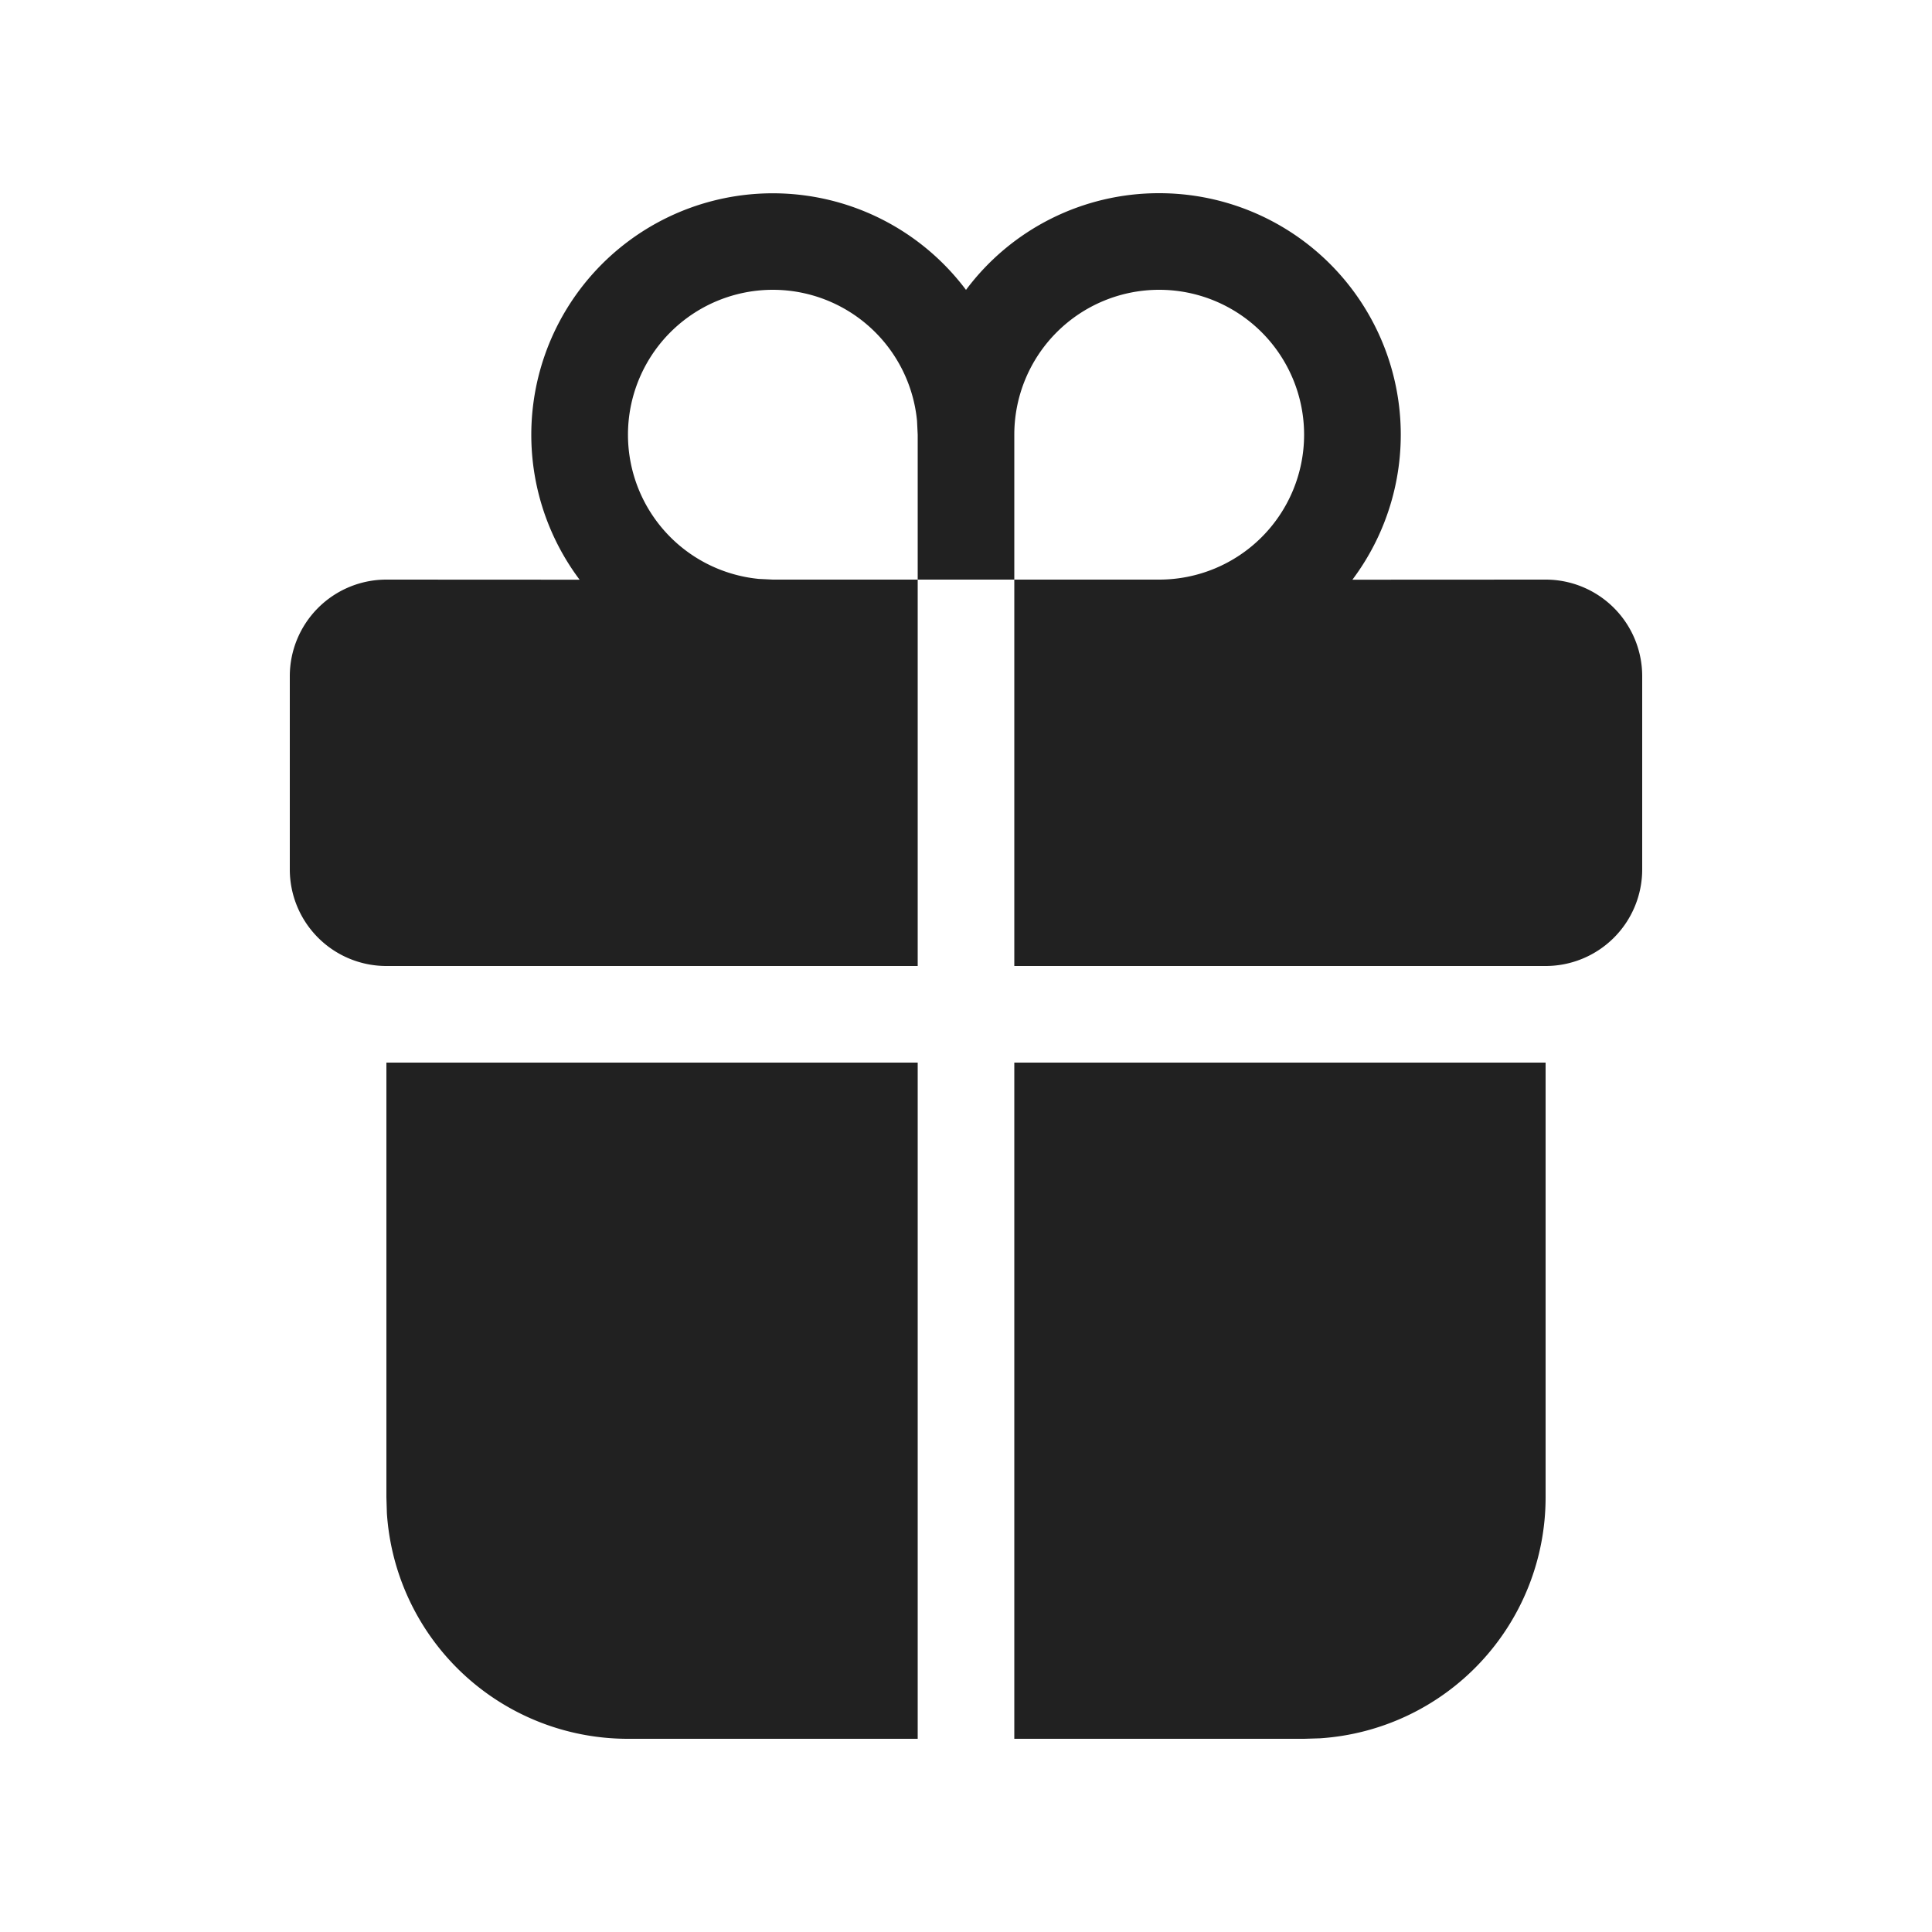<svg viewBox="0 0 20 20" fill="none" xmlns="http://www.w3.org/2000/svg" height="1em" width="1em">
  <path d="M9.5 11v7h-3a2.5 2.5 0 0 1-2.495-2.336L4 15.5V11h5.5Zm6.5 0v4.5a2.5 2.5 0 0 1-2.336 2.495L13.5 18h-3v-7H16Zm-4-9a2.5 2.5 0 0 1 2 4.001L16 6a1 1 0 0 1 1 1v2a1 1 0 0 1-1 1h-5.5V6h-1v4H4a1 1 0 0 1-1-1V7a1 1 0 0 1 1-1l2 .001a2.5 2.5 0 1 1 4-3A2.49 2.49 0 0 1 12 2Zm0 1a1.5 1.5 0 0 0-1.5 1.5V6H12a1.5 1.5 0 0 0 0-3ZM8 3a1.5 1.5 0 0 0-.144 2.993L8 6h1.5V4.5l-.007-.144A1.5 1.5 0 0 0 8 3Z" fill="#212121"/>
</svg>
